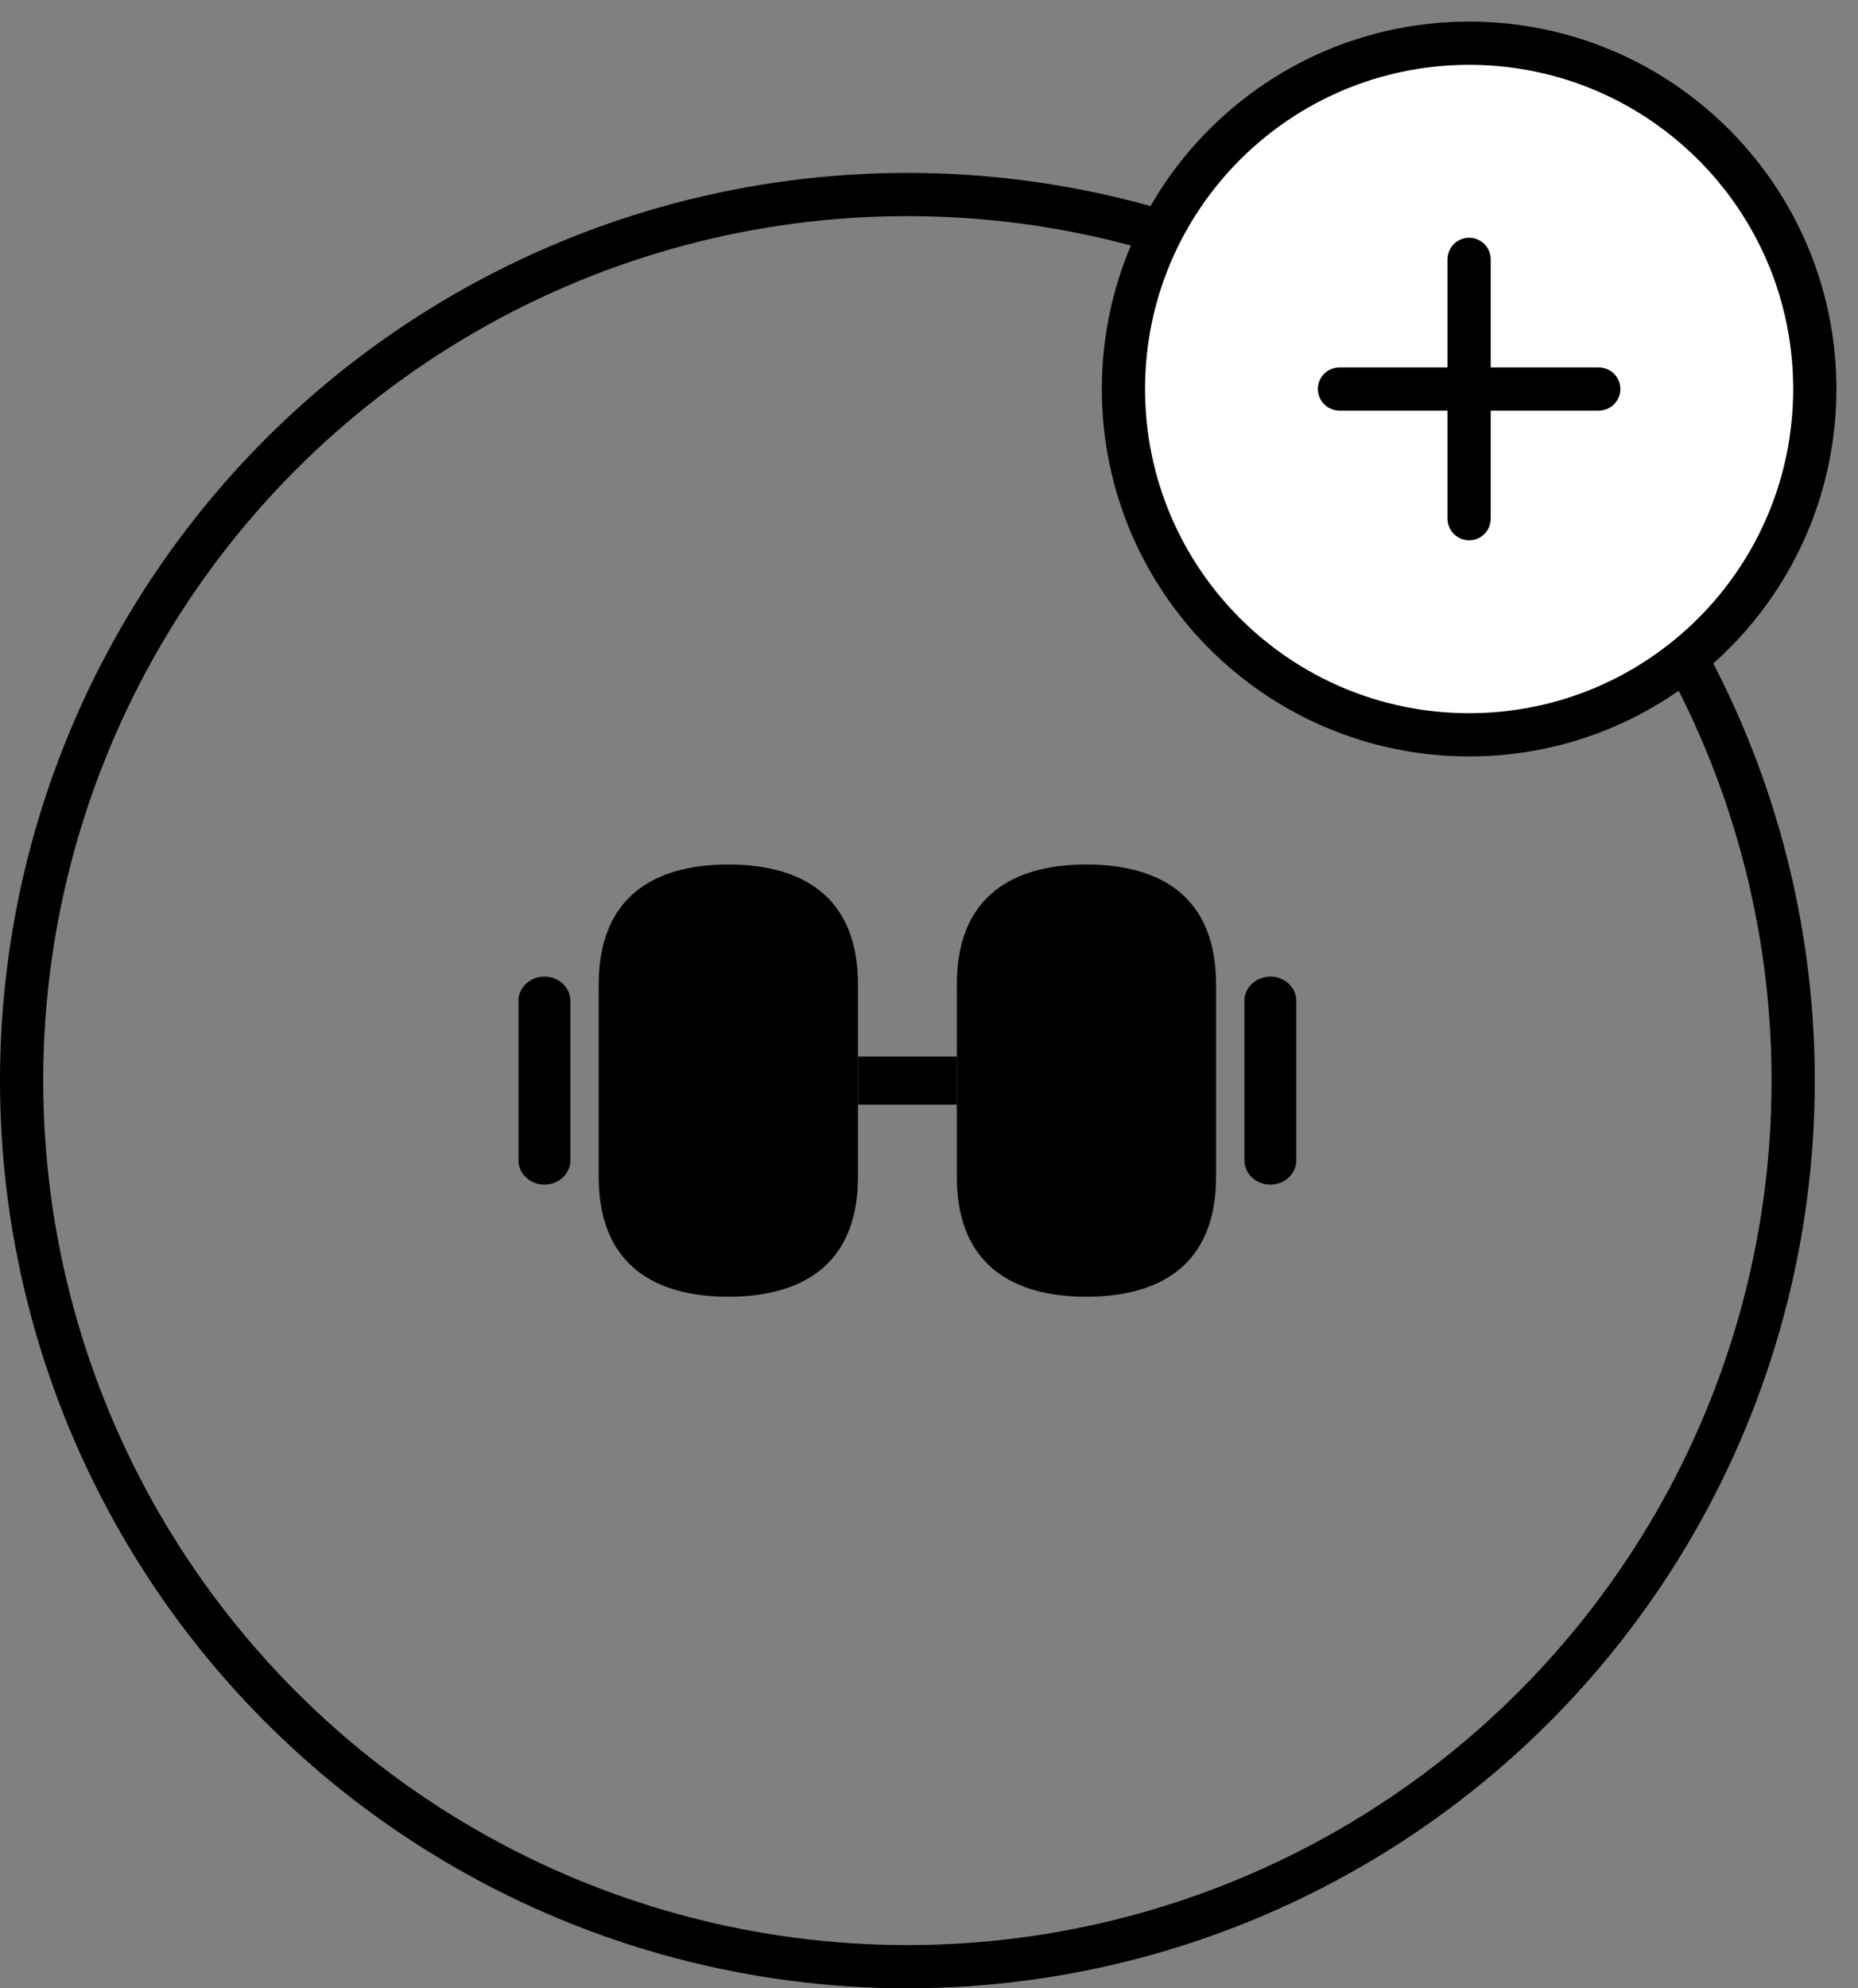 <svg width="43" height="46" viewBox="0 0 43 46" fill="none" xmlns="http://www.w3.org/2000/svg"><rect x="0" y="0" width="43" height="46" fill="#808080" stroke="none"/><circle cx="21" cy="25" r="20.5" stroke="currentColor"/><path d="M25.144 20C23.776 20 22.144 20.482 22.144 22.778V27.222C22.144 29.518 23.776 30 25.144 30C26.512 30 28.144 29.518 28.144 27.222V22.778C28.144 20.482 26.512 20 25.144 20Z" fill="currentColor"/><path d="M16.856 20C15.488 20 13.856 20.482 13.856 22.778V27.222C13.856 29.518 15.488 30 16.856 30C18.224 30 19.856 29.518 19.856 27.222V22.778C19.856 20.482 18.224 20 16.856 20Z" fill="currentColor"/><path d="M22.144 24.444H19.856V25.556H22.144V24.444Z" fill="currentColor"/><path d="M29.4 27.407C29.072 27.407 28.8 27.156 28.8 26.852V23.148C28.8 22.844 29.072 22.593 29.4 22.593C29.728 22.593 30 22.844 30 23.148V26.852C30 27.156 29.728 27.407 29.4 27.407Z" fill="currentColor"/><path d="M12.6 27.407C12.272 27.407 12 27.156 12 26.852V23.148C12 22.844 12.272 22.593 12.6 22.593C12.928 22.593 13.2 22.844 13.2 23.148V26.852C13.2 27.156 12.928 27.407 12.6 27.407Z" fill="currentColor"/><path d="M42 9C42 13.418 38.418 17 34 17C29.582 17 26 13.418 26 9C26 4.582 29.582 1 34 1C37.412 1 40.325 3.136 41.475 6.143C41.814 7.03 42 7.993 42 9Z" fill="white"/><path d="M41.475 6.143L41.008 6.321V6.321L41.475 6.143ZM34.5 6C34.5 5.724 34.276 5.5 34 5.5C33.724 5.5 33.5 5.724 33.5 6L34.5 6ZM33.5 12C33.5 12.276 33.724 12.5 34 12.5C34.276 12.5 34.5 12.276 34.5 12L33.5 12ZM37 9.5C37.276 9.5 37.5 9.276 37.5 9C37.5 8.724 37.276 8.5 37 8.5V9.5ZM31 8.5C30.724 8.5 30.5 8.724 30.5 9C30.5 9.276 30.724 9.5 31 9.5V8.5ZM41.5 9C41.5 13.142 38.142 16.5 34 16.5V17.5C38.694 17.5 42.5 13.694 42.5 9H41.5ZM34 16.5C29.858 16.5 26.5 13.142 26.5 9H25.5C25.5 13.694 29.306 17.5 34 17.5V16.5ZM26.5 9C26.5 4.858 29.858 1.5 34 1.5V0.5C29.306 0.5 25.5 4.306 25.5 9H26.5ZM34 1.5C37.198 1.5 39.929 3.501 41.008 6.321L41.942 5.964C40.72 2.77 37.626 0.5 34 0.5V1.5ZM41.008 6.321C41.326 7.153 41.5 8.055 41.5 9H42.5C42.5 7.931 42.303 6.908 41.942 5.964L41.008 6.321ZM33.5 6L33.5 9L34.5 9L34.5 6L33.5 6ZM33.5 9L33.5 12L34.5 12L34.5 9L33.5 9ZM34 9.5H37V8.5H34V9.5ZM34 8.5H31V9.5H34V8.5Z" fill="currentColor"/></svg>